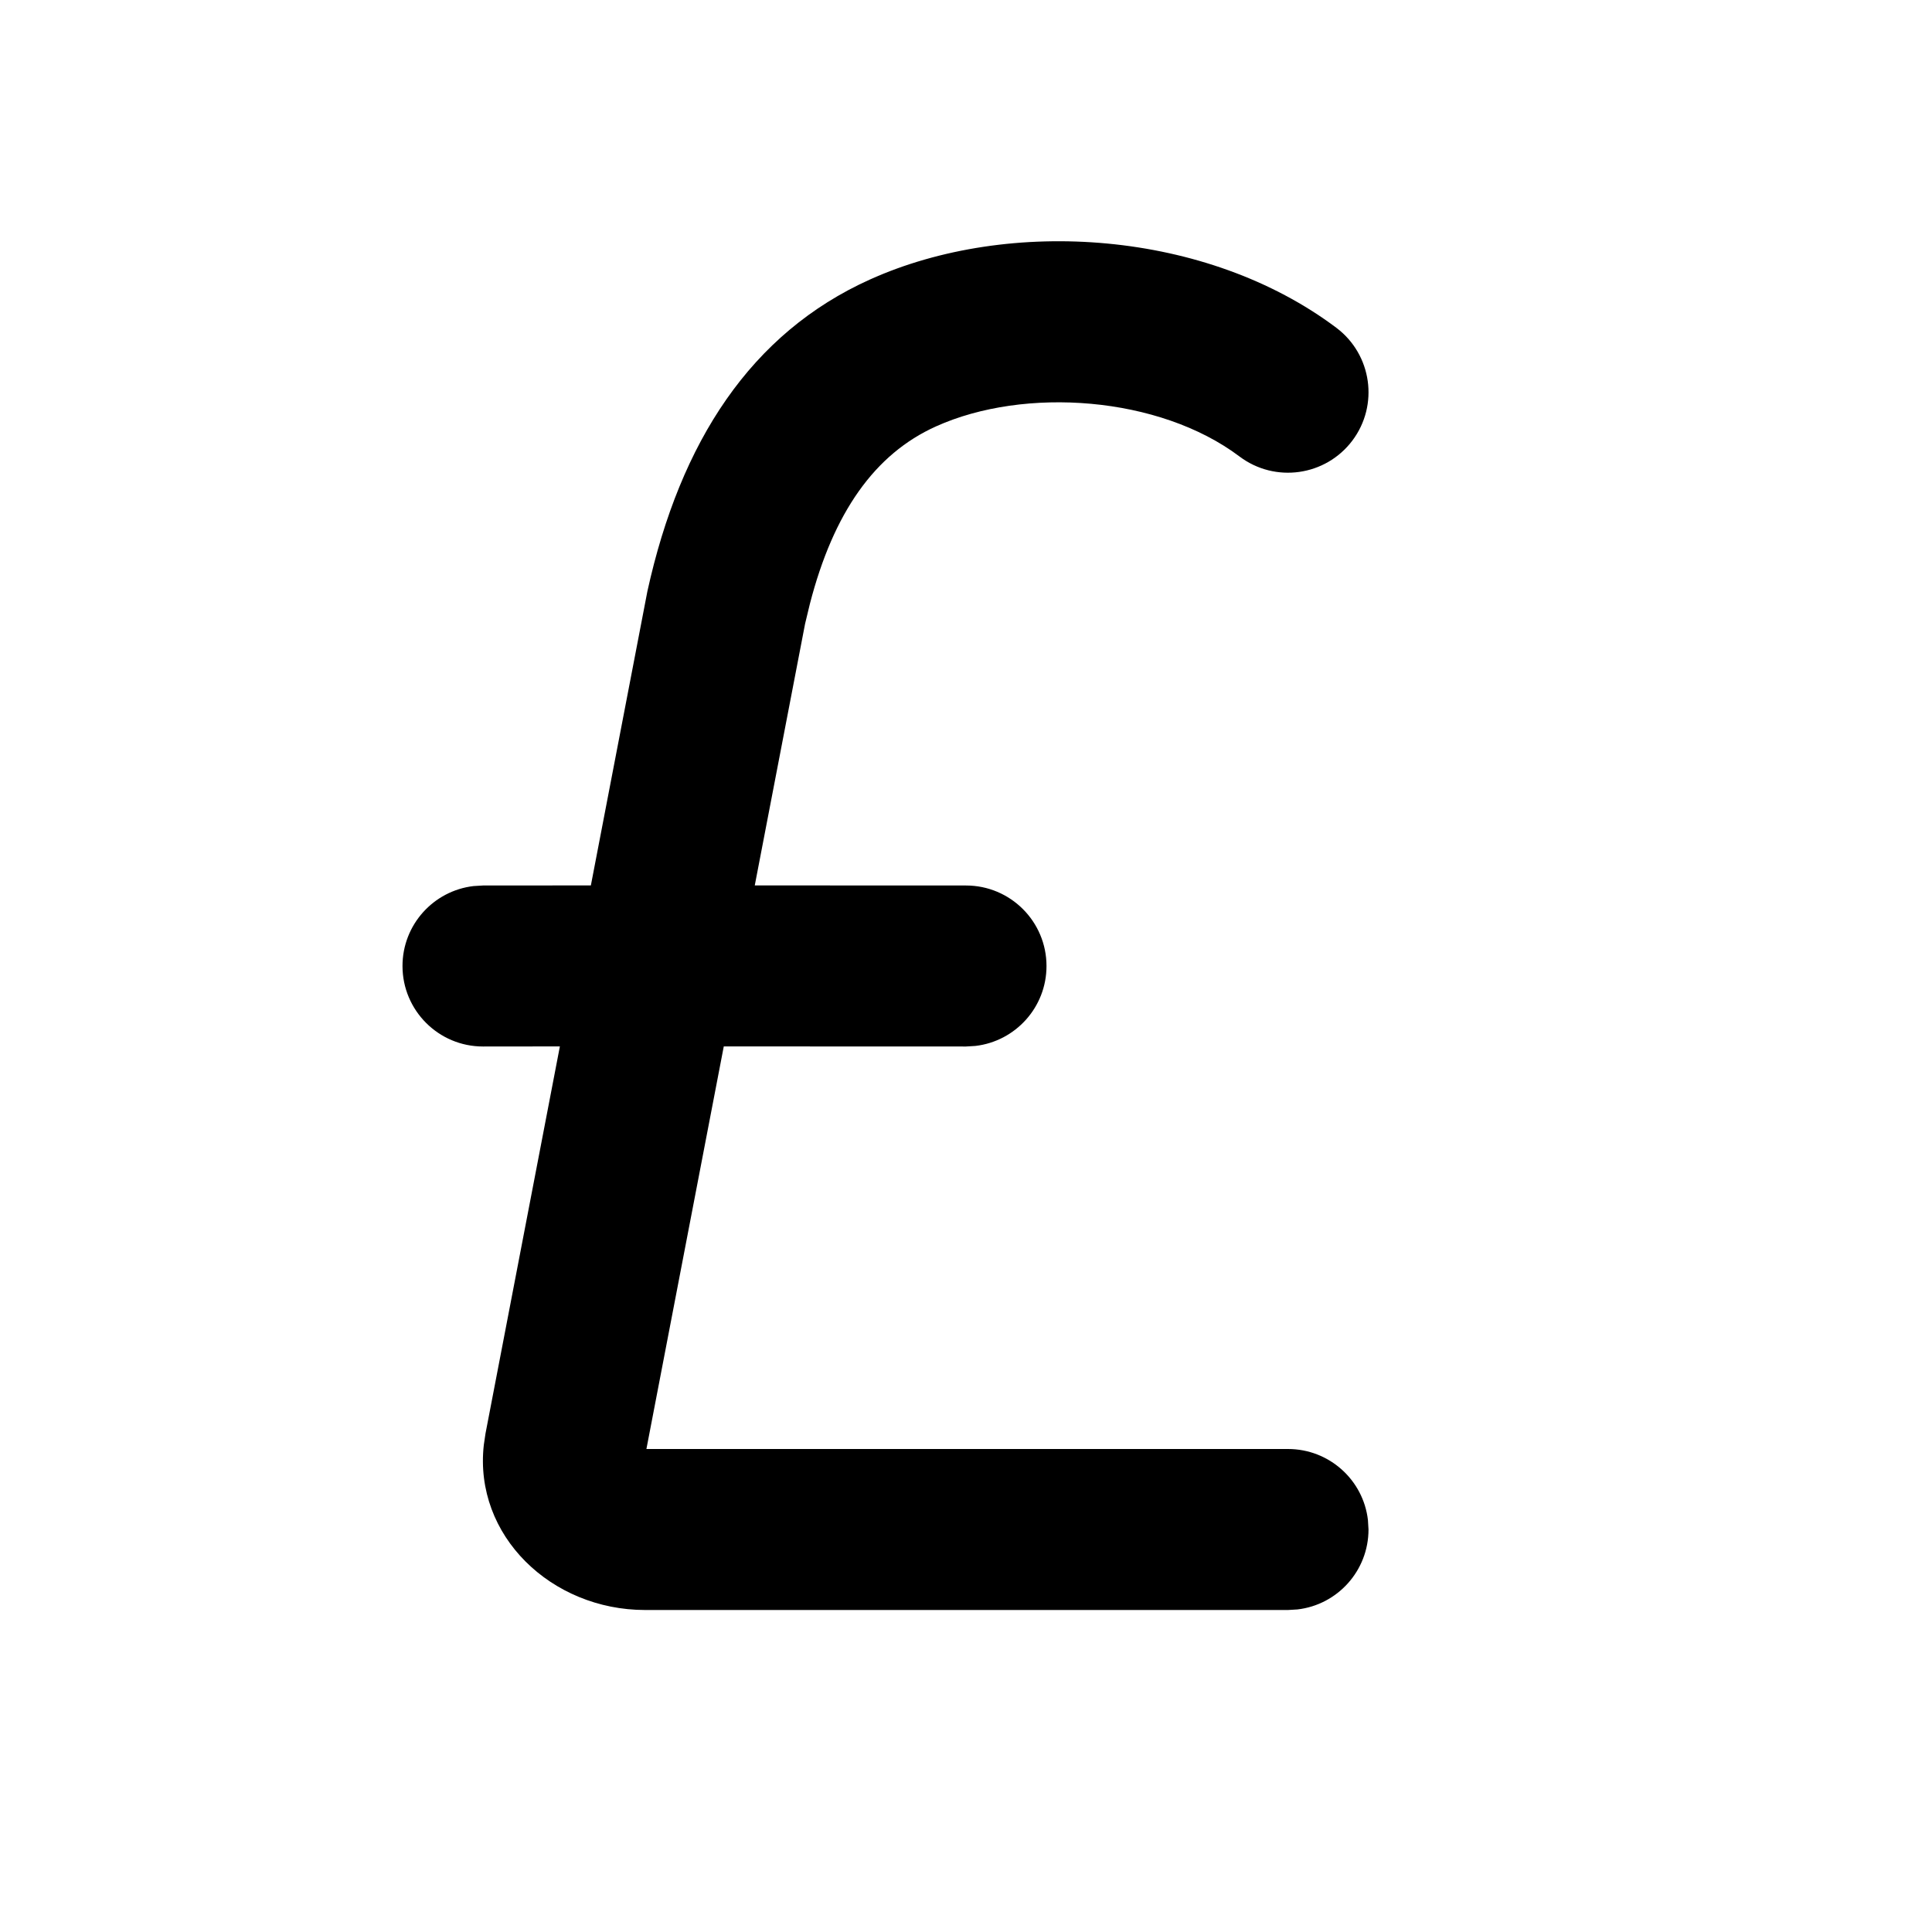 <svg width="24" height="24" viewBox="0 0 24 24" fill="none" xmlns="http://www.w3.org/2000/svg">
<path fill-rule="evenodd" clip-rule="evenodd" d="M16.602 4.073C17.043 4.406 17.131 5.033 16.799 5.474C16.466 5.915 15.839 6.003 15.398 5.671C14.401 4.92 12.728 4.8 11.627 5.297C10.865 5.64 10.354 6.367 10.061 7.5L10.001 7.749L9.376 10.999L12 11C12.552 11 13 11.448 13 12C13 12.513 12.614 12.935 12.117 12.993L12 13L8.991 12.999L8.03 18H16C16.513 18 16.936 18.386 16.993 18.883L17 19C17 19.513 16.614 19.936 16.117 19.993L16 20H8.014C6.85 20 5.884 19.077 6.01 17.95L6.031 17.808L6.955 12.999L6 13C5.448 13 5 12.552 5 12C5 11.487 5.386 11.065 5.883 11.007L6 11L7.34 10.999L8.042 7.346C8.452 5.481 9.331 4.138 10.805 3.473C12.546 2.688 14.995 2.864 16.602 4.073Z" fill="black"/>
</svg>
